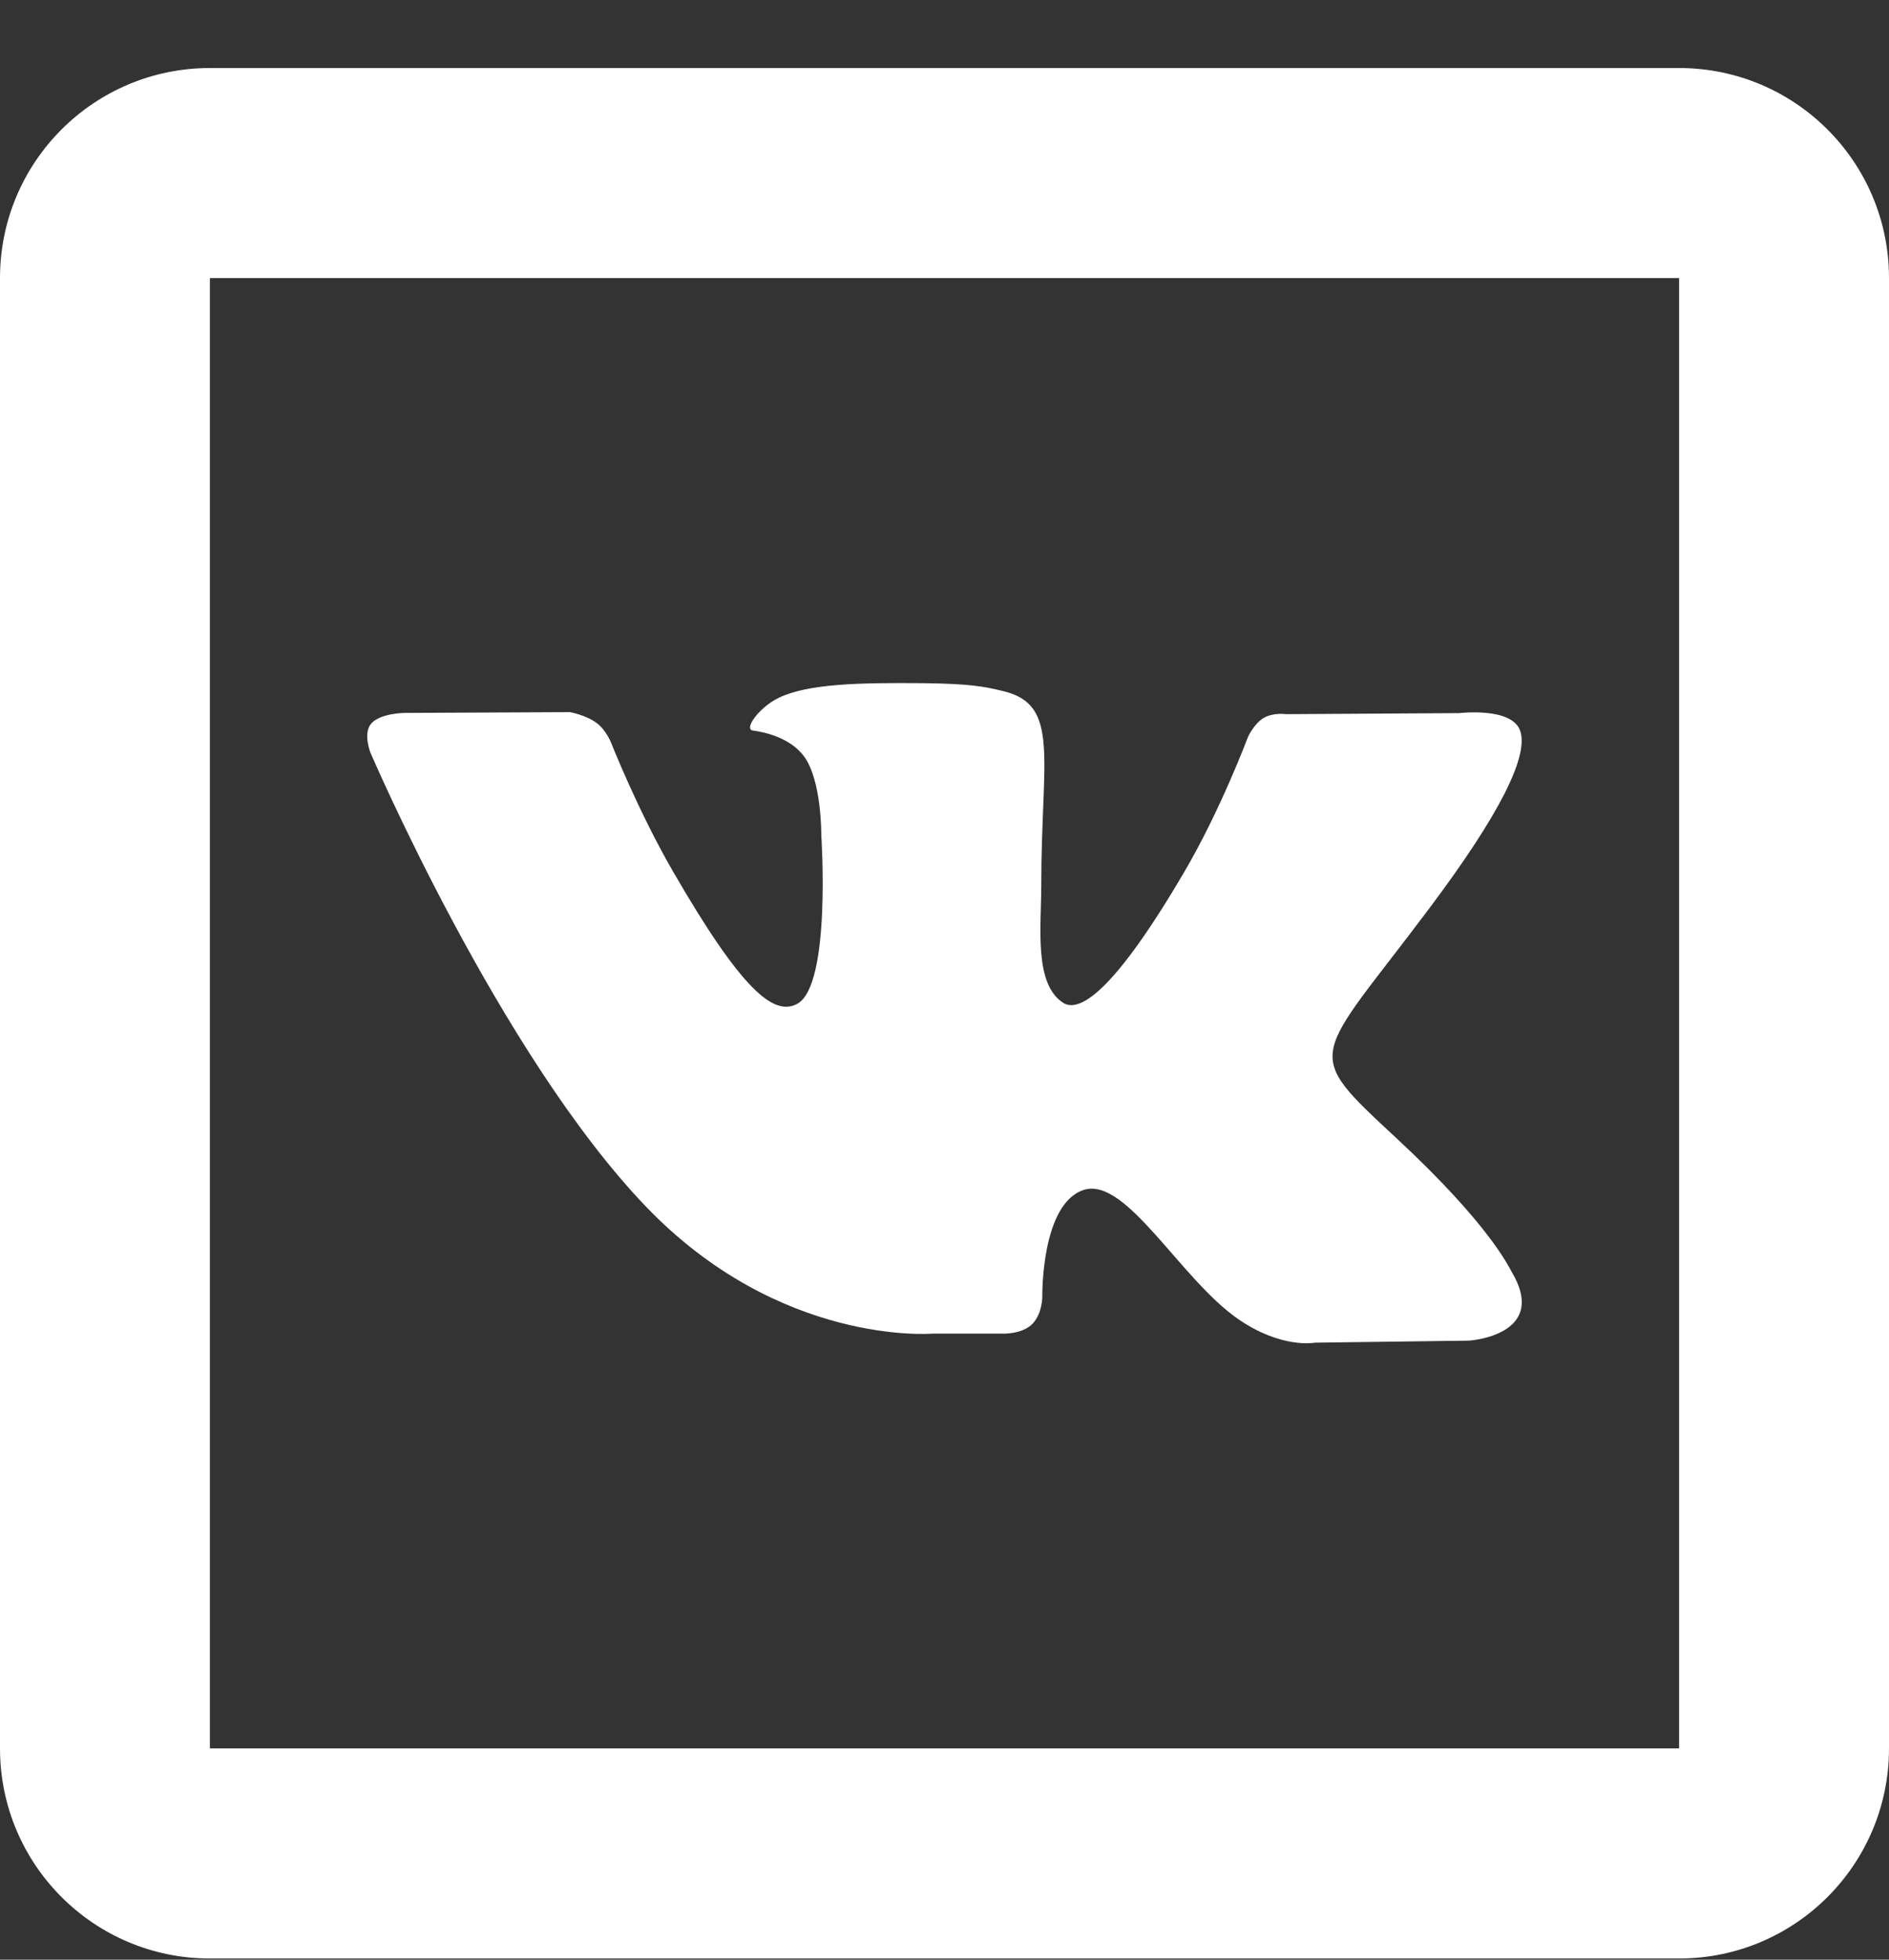 <svg width="27" height="28" viewBox="0 0 27 28" fill="none" xmlns="http://www.w3.org/2000/svg">
<rect x="0" y="0" width="27" height="28" fill="#333333" stroke="none"/>
<path d="M3 0.972C1.343 0.972 0 2.315 0 3.973V24.981C0 26.64 1.343 27.983 3 27.983H24C25.657 27.983 27 26.64 27 24.981V3.973C27 2.315 25.657 0.972 24 0.972H3ZM3 3.973H24V24.981H3V3.973ZM13.187 9.761C12.302 9.754 11.552 9.765 11.127 9.972C10.845 10.111 10.627 10.42 10.761 10.438C10.924 10.459 11.294 10.538 11.493 10.808C11.747 11.154 11.739 11.933 11.739 11.933C11.739 11.933 11.884 14.075 11.396 14.342C11.062 14.525 10.604 14.154 9.618 12.449C9.113 11.574 8.733 10.608 8.733 10.608C8.733 10.608 8.659 10.426 8.528 10.33C8.368 10.213 8.145 10.175 8.145 10.175L5.789 10.186C5.789 10.186 5.433 10.187 5.303 10.342C5.187 10.48 5.294 10.752 5.294 10.752C5.294 10.752 7.14 15.058 9.231 17.238C11.15 19.237 13.324 19.055 13.324 19.055H14.312C14.312 19.055 14.611 19.072 14.763 18.909C14.902 18.757 14.898 18.522 14.898 18.522C14.898 18.522 14.879 17.196 15.492 17.001C16.098 16.809 16.875 18.281 17.698 18.847C18.319 19.276 18.794 19.184 18.794 19.184L20.997 19.155C20.997 19.155 22.148 19.082 21.606 18.17C21.561 18.095 21.289 17.498 19.969 16.271C18.586 14.986 18.771 15.193 20.435 12.971C21.449 11.619 21.854 10.793 21.727 10.438C21.605 10.099 20.859 10.189 20.859 10.189L18.381 10.204C18.381 10.204 18.195 10.177 18.059 10.26C17.925 10.341 17.839 10.526 17.839 10.526C17.839 10.526 17.447 11.575 16.922 12.467C15.819 14.347 15.378 14.445 15.196 14.328C14.776 14.058 14.883 13.238 14.883 12.654C14.883 10.832 15.157 10.072 14.344 9.876C14.074 9.81 13.877 9.769 13.187 9.761Z" fill="white"/>
</svg>
